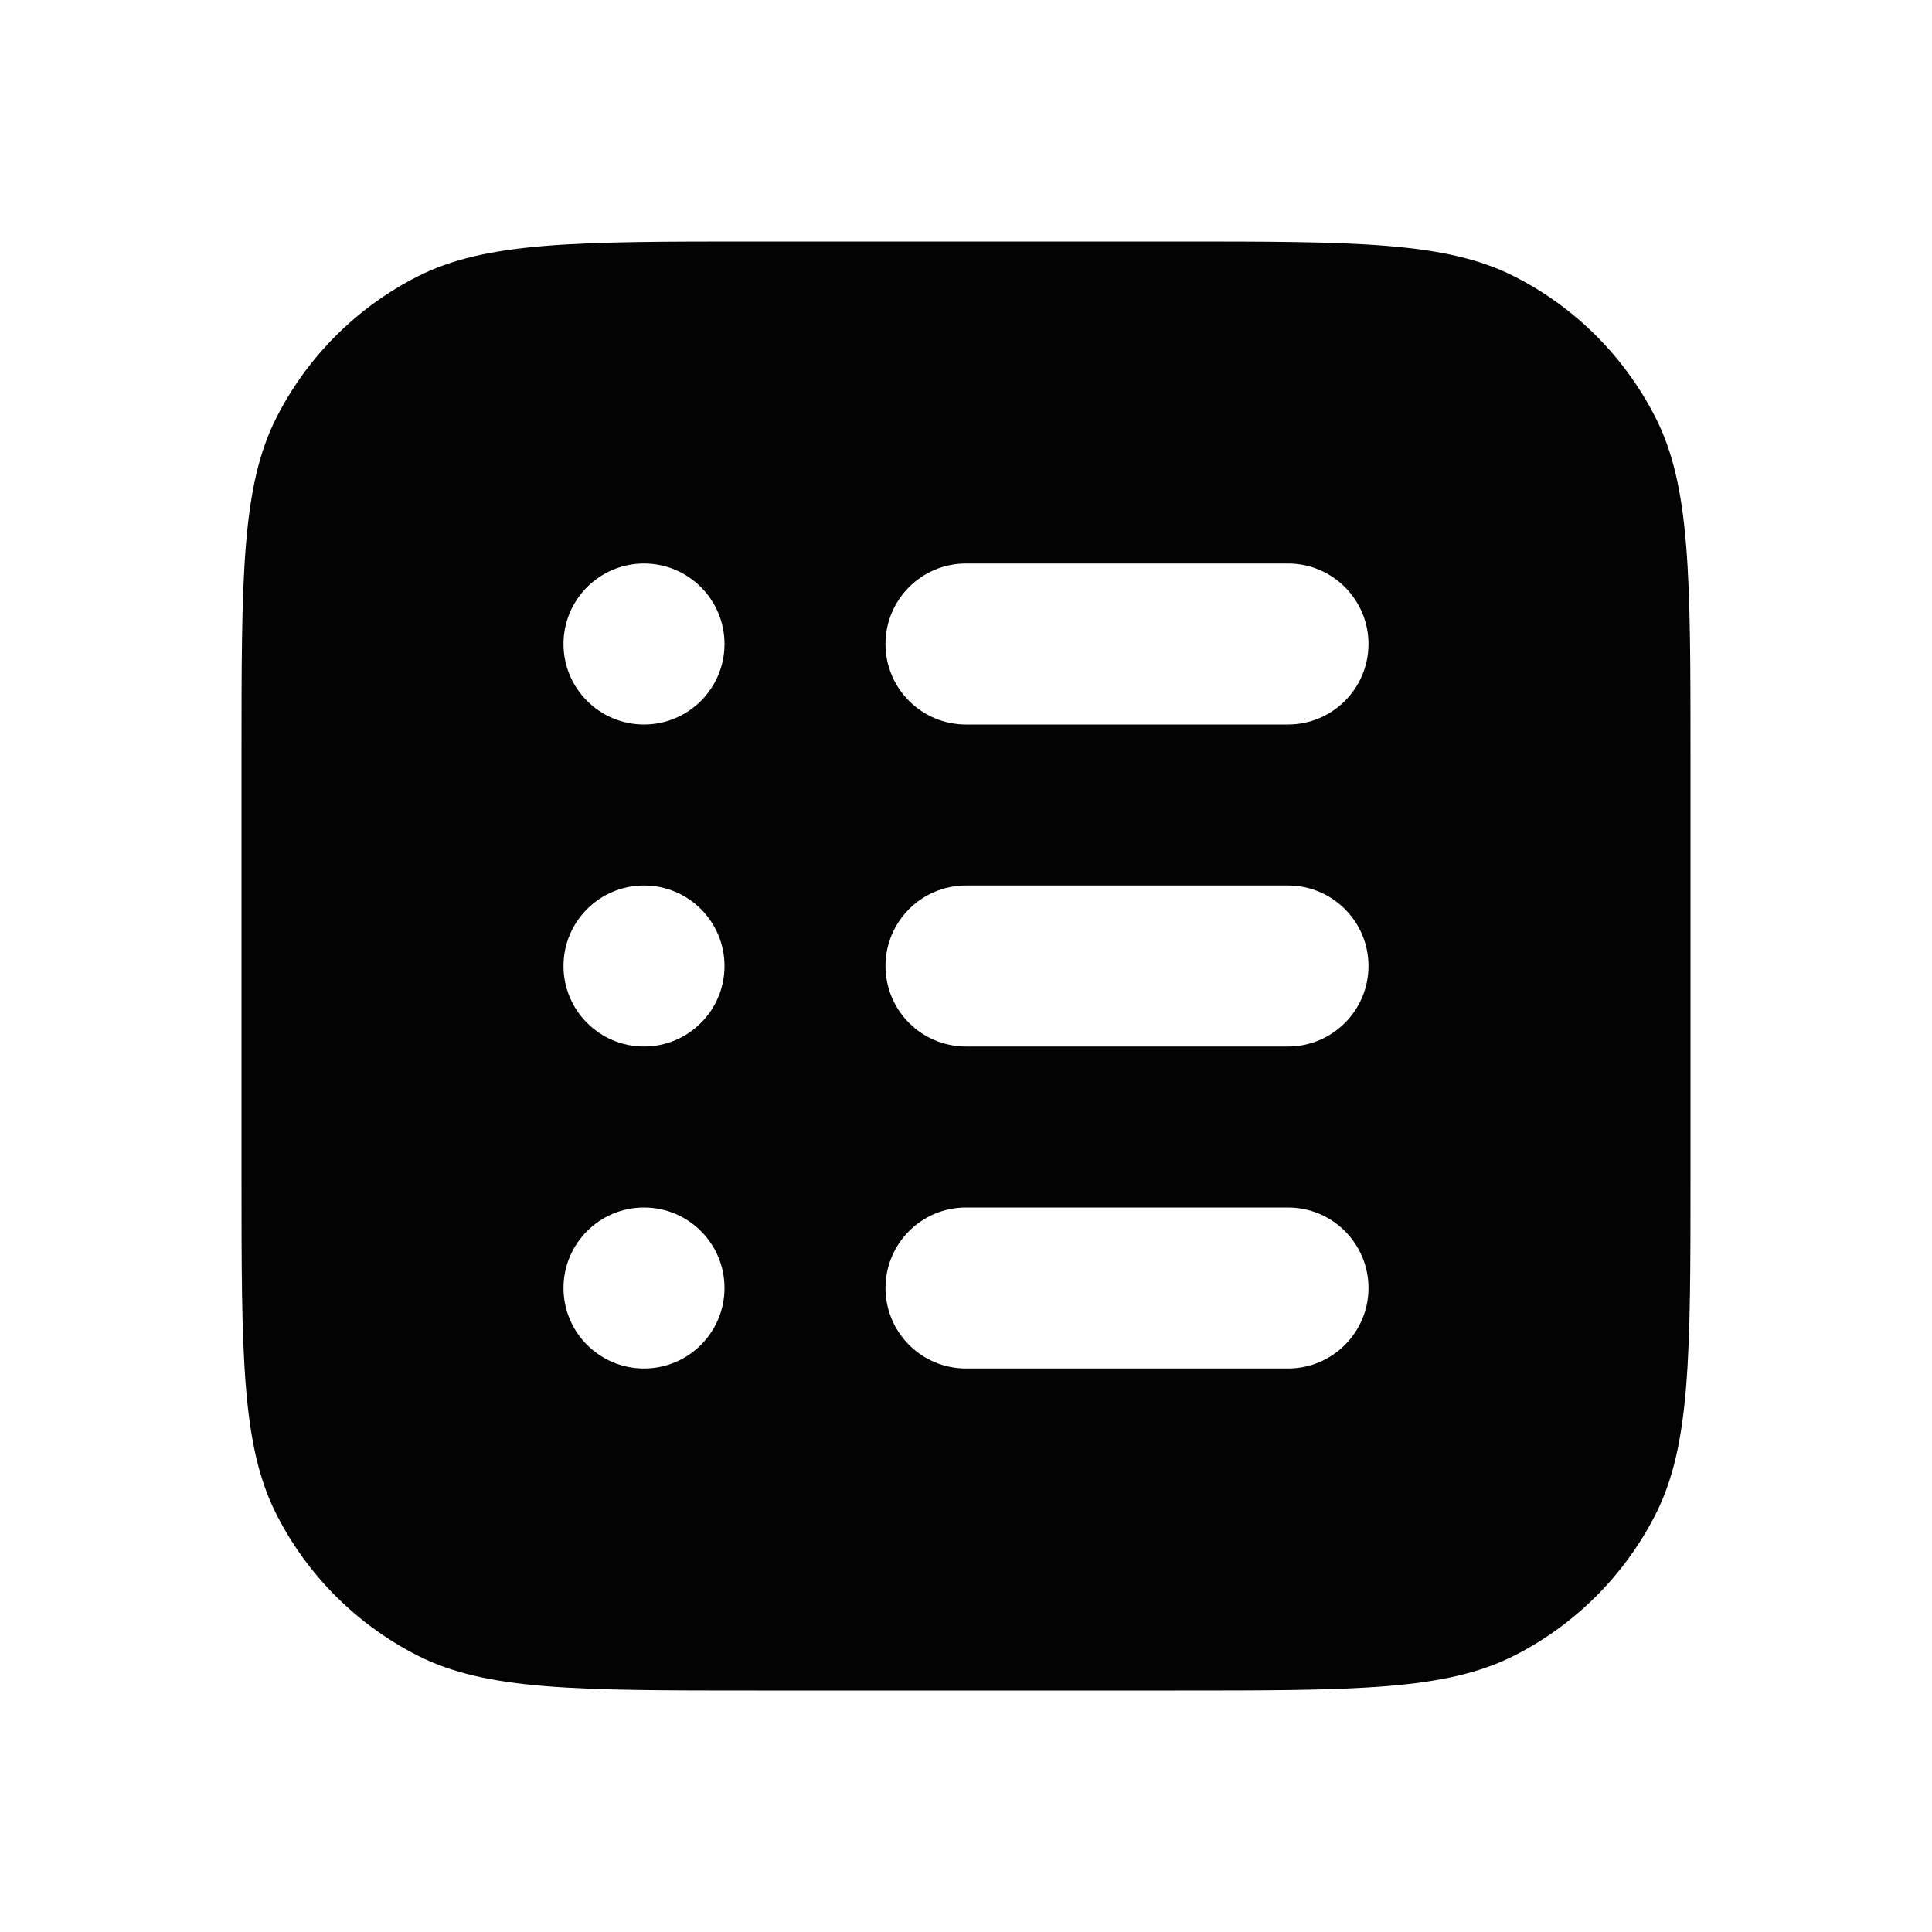 <svg width="24" height="24" viewBox="0 0 24 24" fill="none" xmlns="http://www.w3.org/2000/svg">
<path fill-rule="evenodd" clip-rule="evenodd" d="M3 9.4C3 7.16 3 6.04 3.436 5.184C3.819 4.431 4.431 3.819 5.184 3.436C6.04 3 7.16 3 9.4 3H14.6C16.84 3 17.96 3 18.816 3.436C19.569 3.819 20.18 4.431 20.564 5.184C21 6.04 21 7.16 21 9.4V14.6C21 16.84 21 17.96 20.564 18.816C20.18 19.569 19.569 20.18 18.816 20.564C17.96 21 16.84 21 14.6 21H9.4C7.16 21 6.04 21 5.184 20.564C4.431 20.18 3.819 19.569 3.436 18.816C3 17.96 3 16.84 3 14.6V9.4ZM11 16C11 15.448 11.448 15 12 15H16C16.552 15 17 15.448 17 16C17 16.552 16.552 17 16 17H12C11.448 17 11 16.552 11 16ZM12 11C11.448 11 11 11.448 11 12C11 12.552 11.448 13 12 13H16C16.552 13 17 12.552 17 12C17 11.448 16.552 11 16 11H12ZM11 8C11 7.448 11.448 7 12 7H16C16.552 7 17 7.448 17 8C17 8.552 16.552 9 16 9H12C11.448 9 11 8.552 11 8ZM8 17C8.552 17 9 16.552 9 16C9 15.448 8.552 15 8 15C7.448 15 7 15.448 7 16C7 16.552 7.448 17 8 17ZM9 12C9 12.552 8.552 13 8 13C7.448 13 7 12.552 7 12C7 11.448 7.448 11 8 11C8.552 11 9 11.448 9 12ZM8 9C8.552 9 9 8.552 9 8C9 7.448 8.552 7 8 7C7.448 7 7 7.448 7 8C7 8.552 7.448 9 8 9Z" fill="#030303"/>
</svg>
